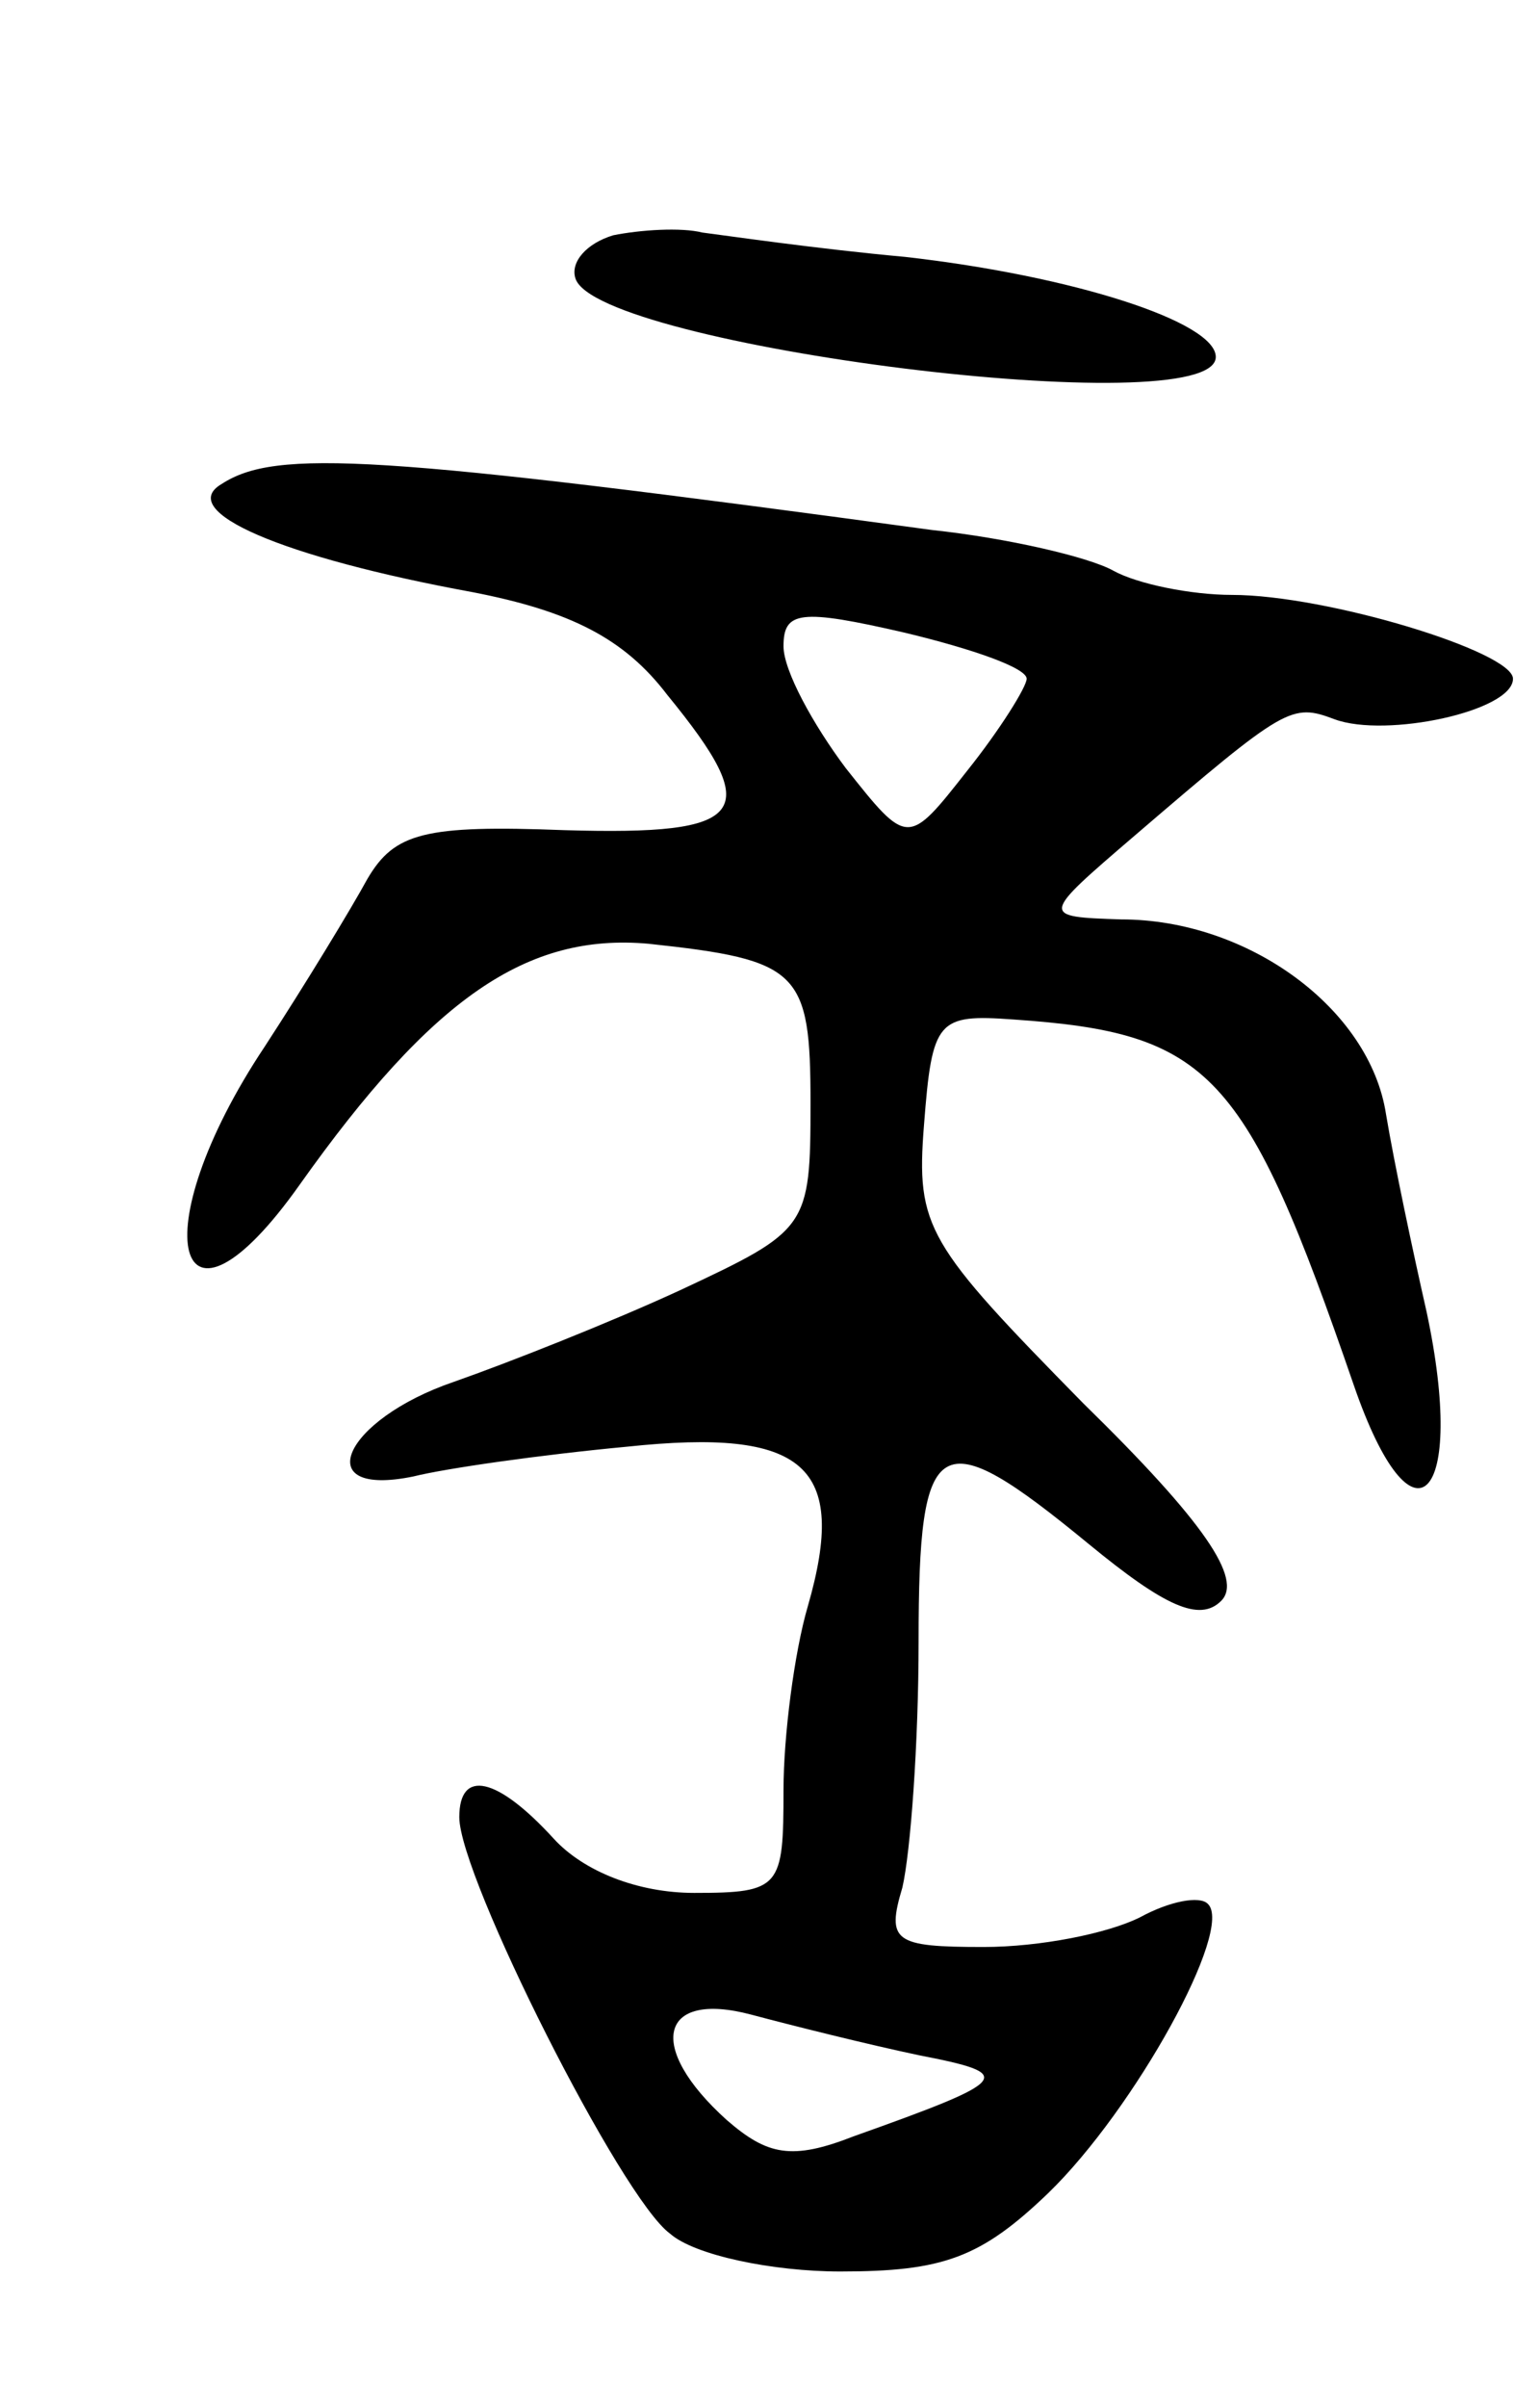 <svg version="1.0" xmlns="http://www.w3.org/2000/svg"
 width="57pt" height="89pt" viewBox="0 0 57 89"
 preserveAspectRatio="xMidYMid meet">
<g transform="translate(0,89) scale(0.1,-0.1)"
fill="#000000" stroke="none">
<path d="M227 803 c-10 -3 -16 -10 -14 -16 8 -25 237 -54 237 -29 0 13 -53 30
-115 37 -33 3 -67 8 -75 9 -8 2 -23 1 -33 -1z"/>
<path d="M82 711 c-17 -10 22 -27 93 -40 36 -7 56 -17 72 -38 36 -44 30 -52
-38 -50 -52 2 -63 -1 -73 -18 -6 -11 -23 -39 -38 -62 -46 -69 -33 -116 13 -51
49 69 84 93 129 89 56 -6 60 -10 60 -59 0 -46 -1 -47 -48 -69 -26 -12 -64 -27
-84 -34 -41 -14 -54 -43 -15 -35 12 3 47 8 79 11 66 7 82 -7 67 -59 -5 -17 -9
-48 -9 -68 0 -36 -1 -38 -33 -38 -21 0 -41 8 -52 20 -21 23 -35 26 -35 8 0
-22 60 -141 78 -154 9 -8 38 -14 63 -14 38 0 52 5 77 29 32 31 69 98 59 107
-3 3 -14 1 -25 -5 -12 -6 -37 -11 -58 -11 -33 0 -36 2 -30 22 3 13 6 53 6 91
0 78 7 82 63 36 28 -23 41 -29 49 -21 8 8 -6 29 -51 73 -58 59 -62 65 -59 103
3 39 5 41 33 39 73 -5 86 -19 126 -135 22 -64 42 -43 27 27 -5 22 -12 55 -15
73 -6 39 -51 72 -98 72 -30 1 -30 1 5 31 56 48 58 49 74 43 19 -7 66 3 66 15
0 10 -69 31 -104 31 -15 0 -35 4 -44 9 -9 5 -39 12 -67 15 -206 28 -243 30
-263 17z m298 -72 c0 -3 -10 -19 -22 -34 -22 -28 -22 -28 -45 1 -12 16 -23 36
-23 45 0 13 6 14 45 5 25 -6 45 -13 45 -17z m-40 -509 c36 -7 35 -9 -24 -30
-23 -9 -32 -7 -47 6 -30 27 -25 48 9 39 15 -4 43 -11 62 -15z"/>
</g>
</svg>
